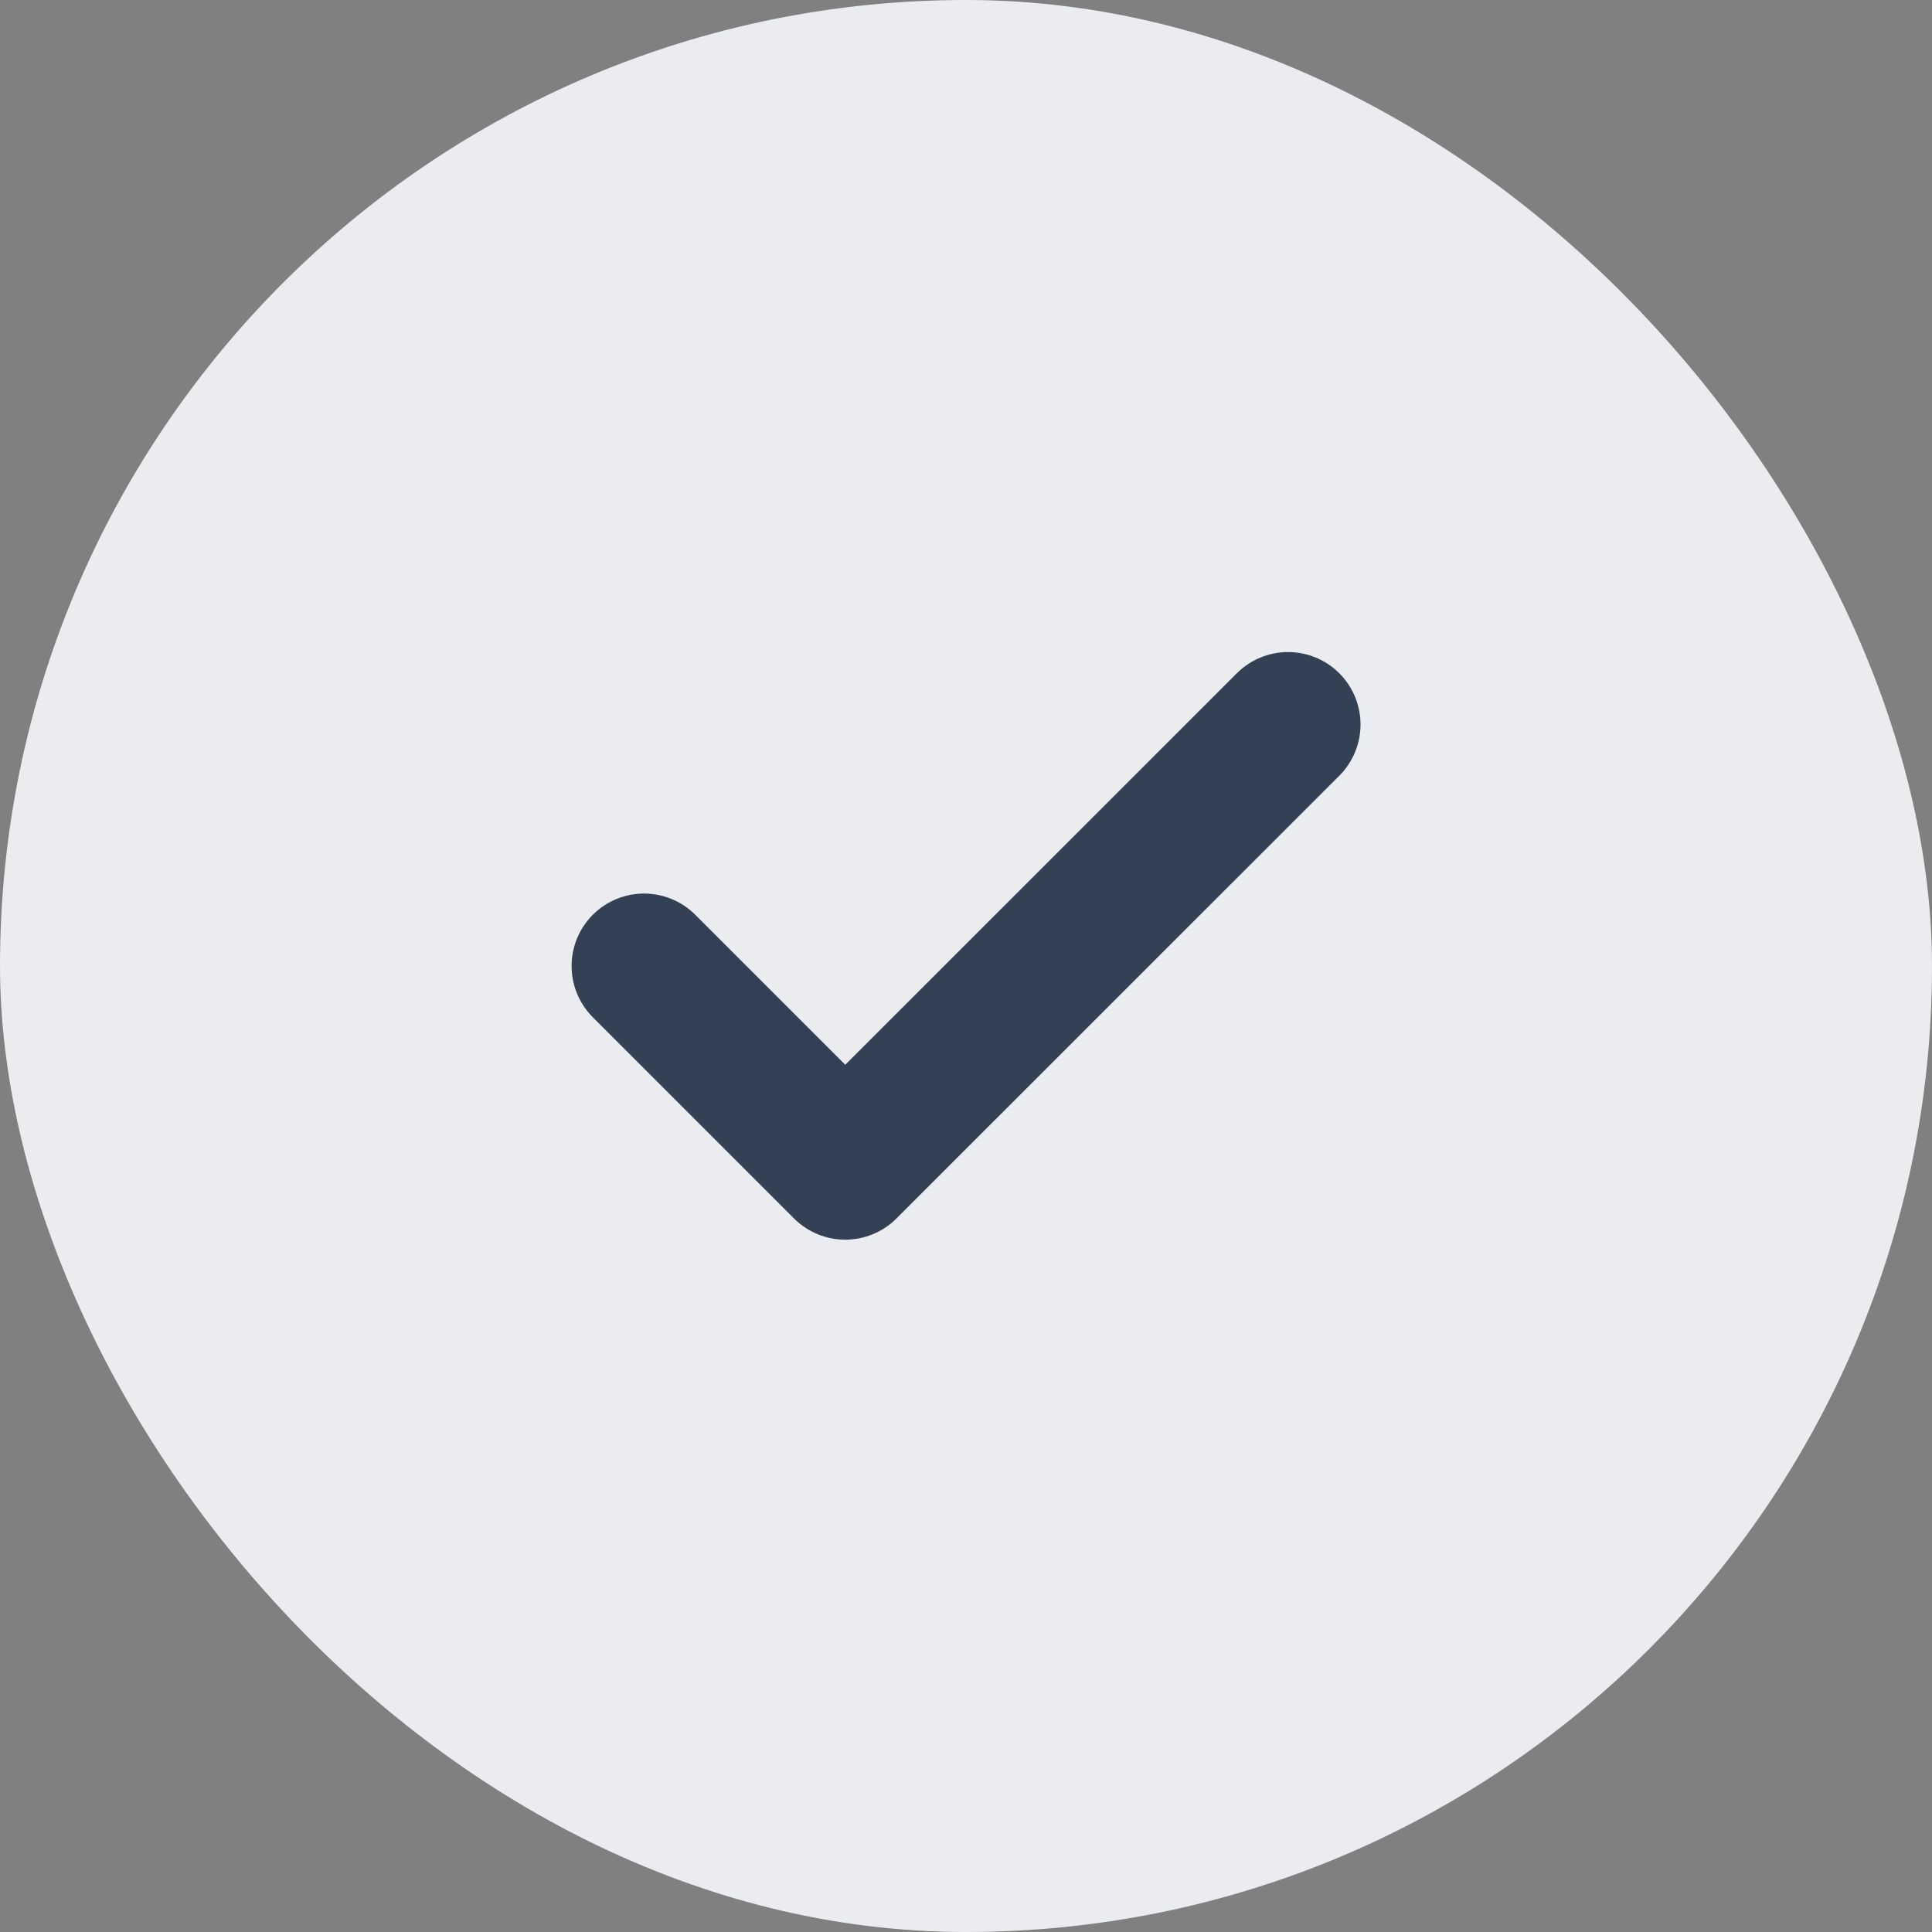 <svg width="20" height="20" viewBox="0 0 20 20" fill="none" xmlns="http://www.w3.org/2000/svg">
<rect x="0" y="0" width="20" height="20" fill="#808080" stroke="none"/>
<rect width="20" height="20" rx="10" fill="#EAECF0"/>
<path d="M13.334 7.5L8.75 12.083L6.667 10" stroke="#344054" stroke-width="1.5" stroke-linecap="round" stroke-linejoin="round"/>
</svg>

